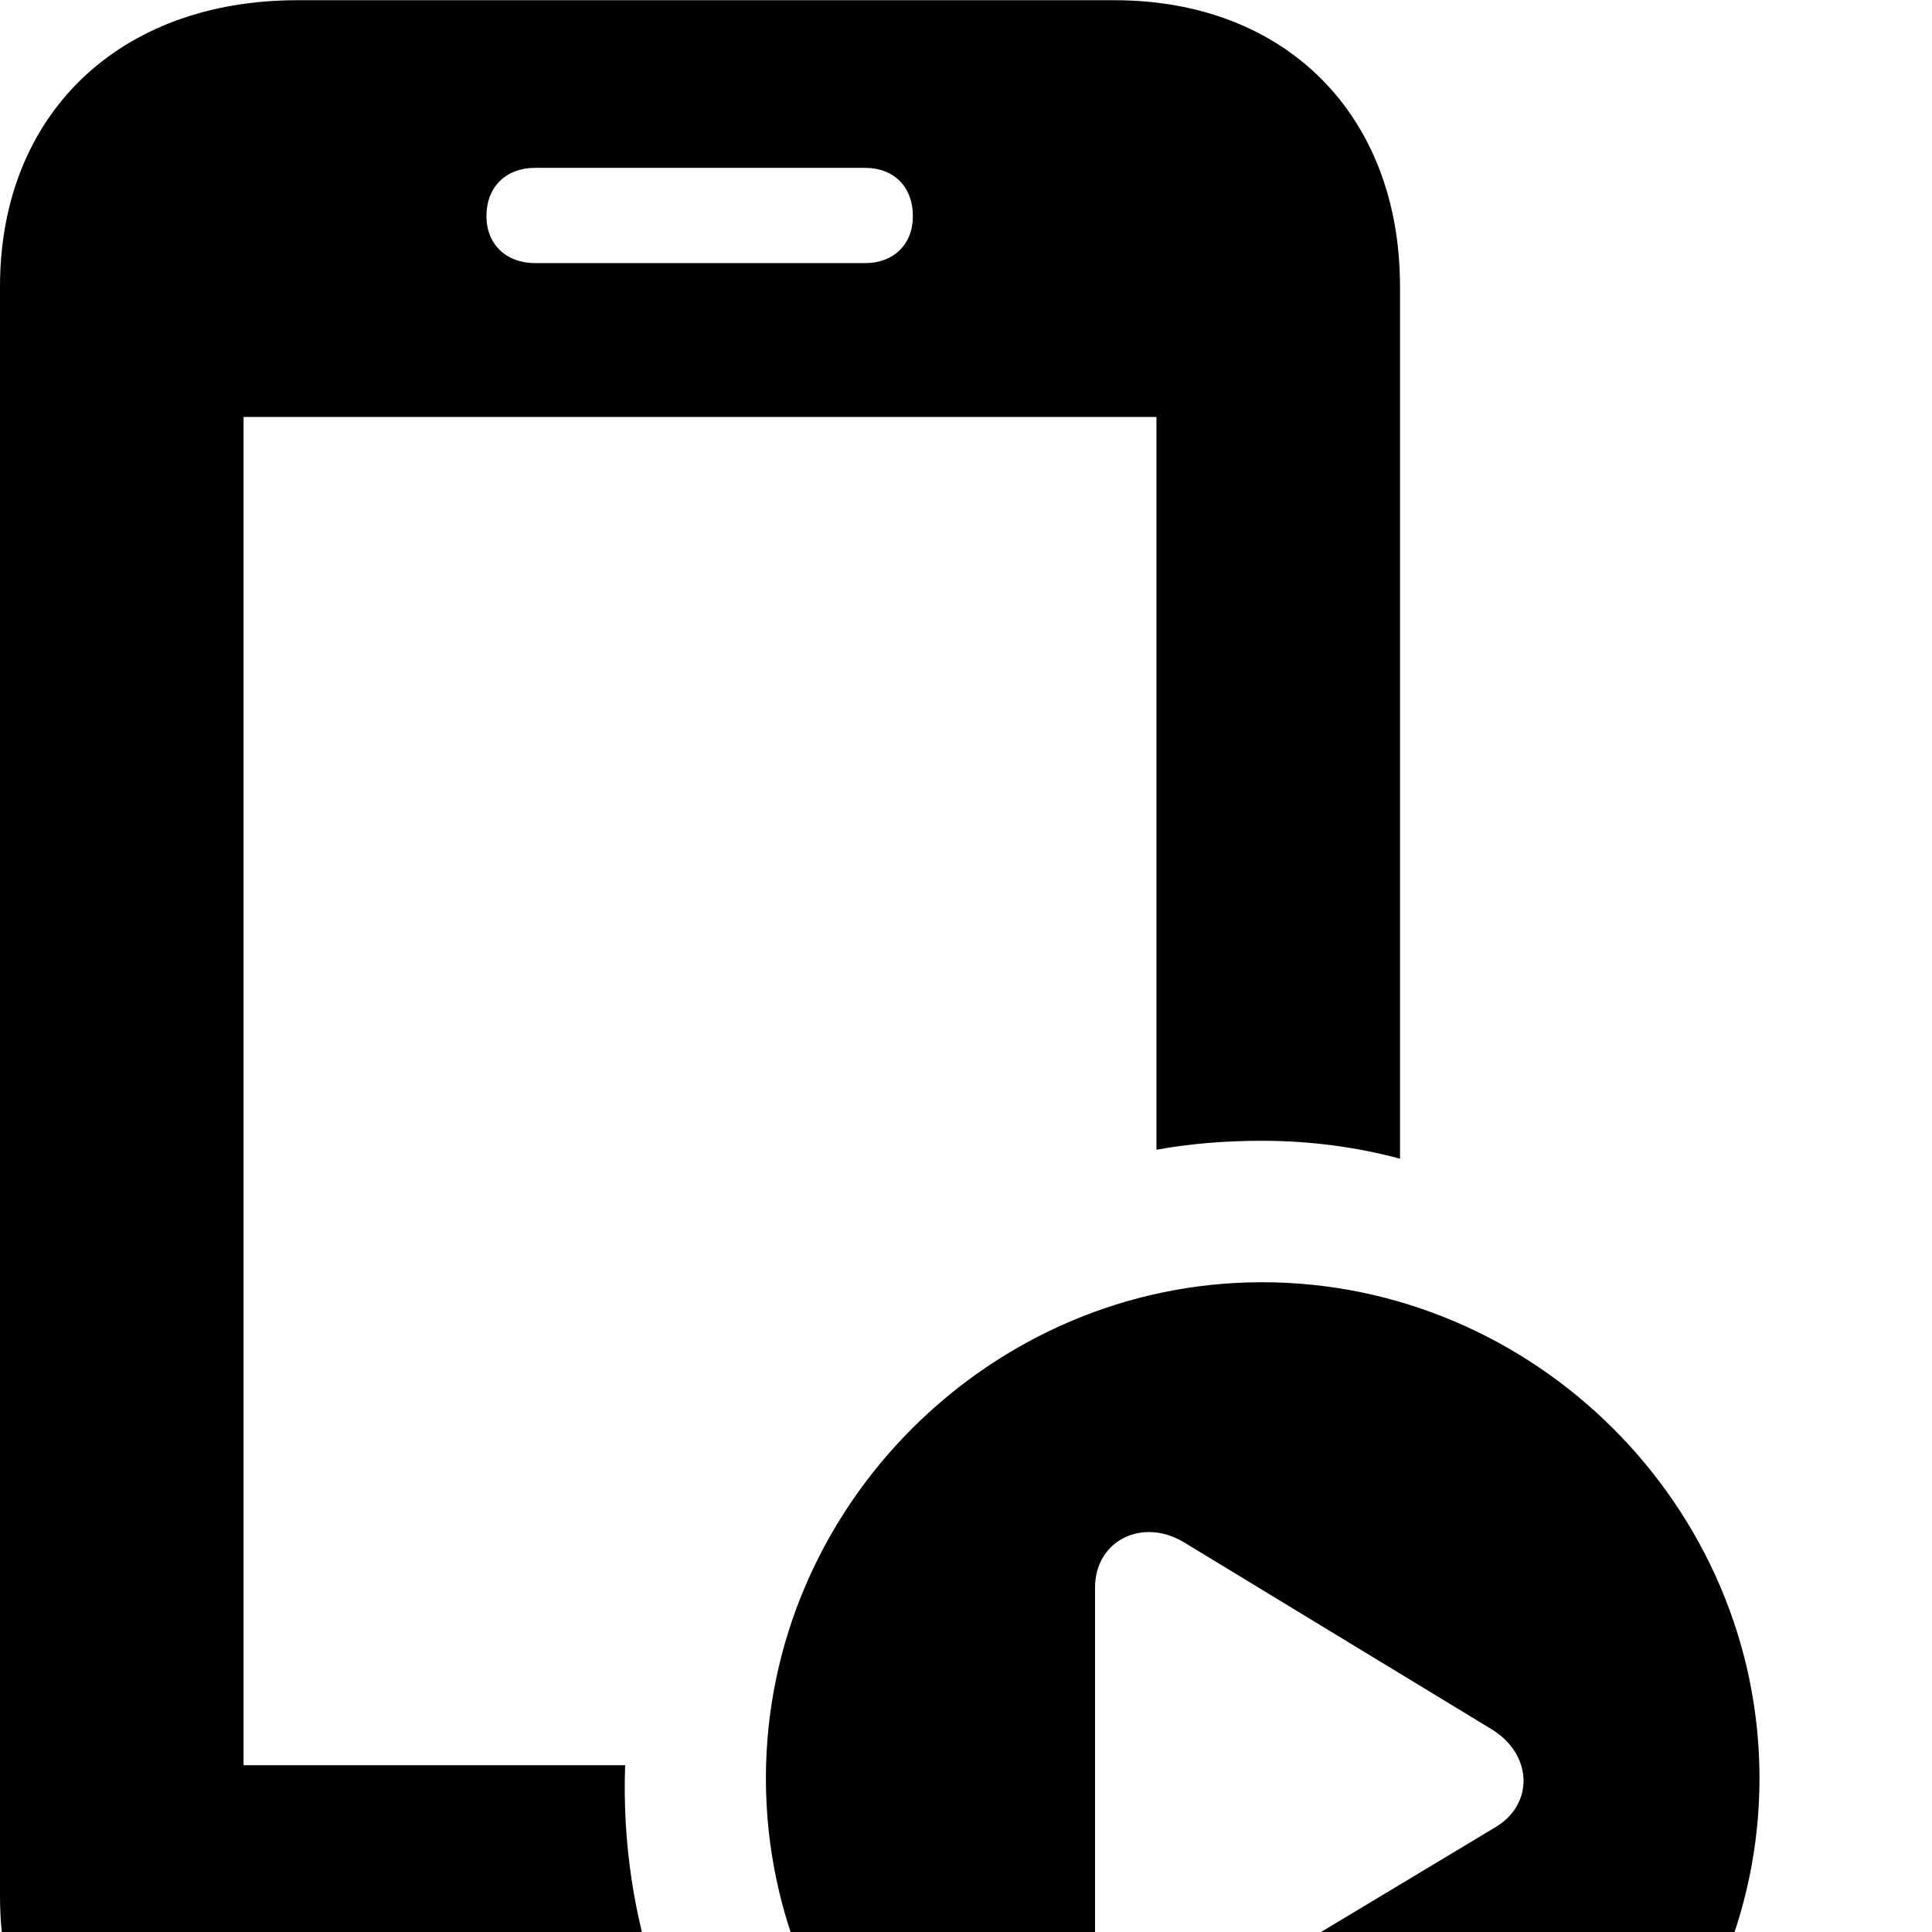 <svg xmlns="http://www.w3.org/2000/svg" viewBox="0 0 28 28" width="28" height="28">
  <path d="M3.53 25.583V6.043H16.76V16.663C17.25 16.573 17.77 16.533 18.29 16.533C18.98 16.533 19.66 16.623 20.29 16.793V4.153C20.29 1.663 18.63 0.003 16.15 0.003H4.31C1.72 0.003 0 1.663 0 4.153V27.483C0 29.953 1.72 31.623 4.31 31.623H11.16C9.73 29.953 8.98 27.823 9.06 25.583ZM7.05 3.133C7.05 2.703 7.34 2.433 7.75 2.433H12.54C12.95 2.433 13.23 2.703 13.23 3.133C13.23 3.543 12.95 3.813 12.54 3.813H7.75C7.34 3.813 7.05 3.543 7.05 3.133ZM18.29 32.973C22.22 32.973 25.5 29.713 25.5 25.773C25.5 21.833 22.24 18.583 18.29 18.583C14.36 18.583 11.1 21.833 11.1 25.773C11.1 29.723 14.36 32.973 18.29 32.973ZM15.87 28.533V23.013C15.87 22.313 16.57 21.993 17.16 22.353L21.62 25.063C22.22 25.433 22.23 26.153 21.67 26.483L17.16 29.193C16.57 29.543 15.87 29.233 15.87 28.533Z" />
</svg>
